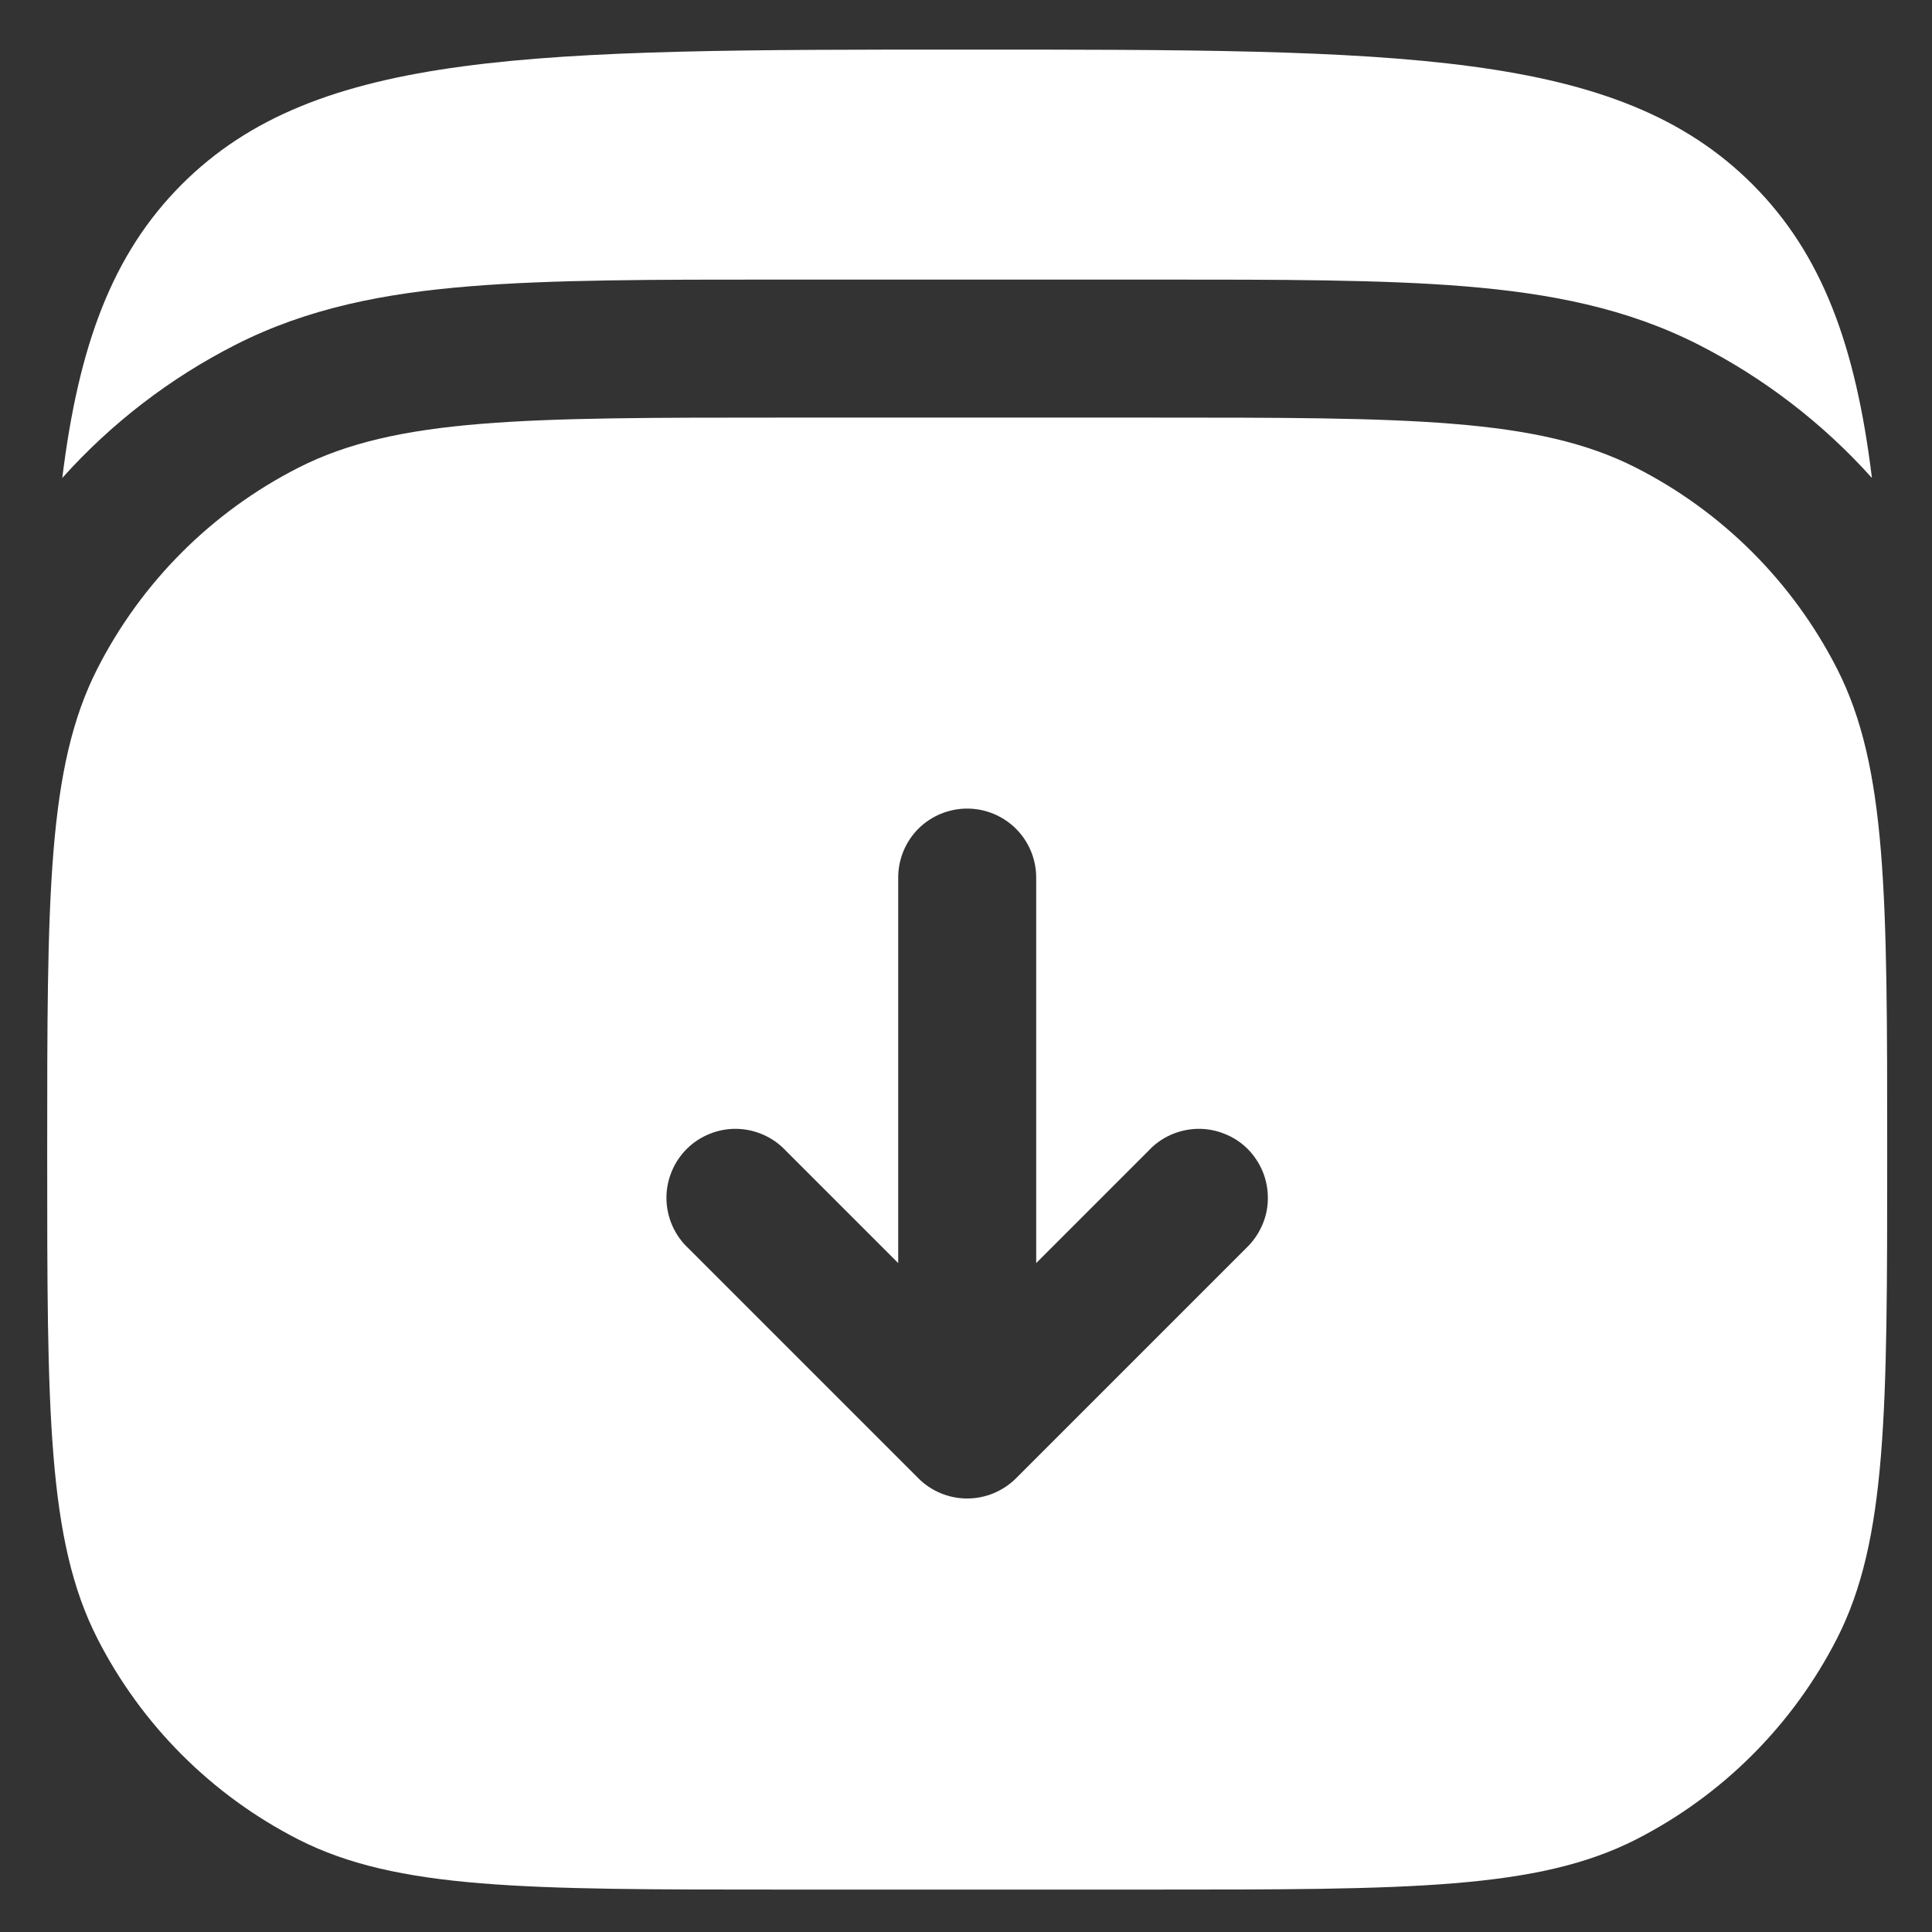 <svg width="21" height="21" viewBox="0 0 21 21" fill="none" xmlns="http://www.w3.org/2000/svg">
<rect x="0" y="0" width="21" height="21" fill="#333333" stroke="none"/>
<path d="M19.048 2.003C17.583 0.539 15.226 0.539 10.512 0.539C5.798 0.539 3.443 0.539 1.977 2.003C1.219 2.761 0.854 3.757 0.677 5.195C1.21 4.6 1.849 4.109 2.561 3.747C3.343 3.349 4.18 3.187 5.106 3.112C6.001 3.039 7.103 3.039 8.449 3.039H12.575C13.922 3.039 15.023 3.039 15.918 3.112C16.845 3.188 17.682 3.349 18.463 3.747C19.174 4.109 19.813 4.6 20.347 5.195C20.171 3.757 19.806 2.761 19.048 2.003Z" fill="white"/>
<path fill-rule="evenodd" clip-rule="evenodd" d="M0.513 12.539C0.513 9.739 0.513 8.339 1.058 7.269C1.537 6.328 2.302 5.563 3.243 5.084C4.313 4.539 5.713 4.539 8.513 4.539H12.513C15.313 4.539 16.713 4.539 17.783 5.084C18.724 5.563 19.488 6.328 19.968 7.269C20.513 8.339 20.513 9.739 20.513 12.539C20.513 15.339 20.513 16.739 19.968 17.809C19.488 18.749 18.724 19.514 17.783 19.994C16.713 20.539 15.313 20.539 12.513 20.539H8.513C5.713 20.539 4.313 20.539 3.243 19.994C2.302 19.514 1.537 18.749 1.058 17.809C0.513 16.739 0.513 15.339 0.513 12.539ZM11.043 16.069C10.902 16.209 10.711 16.288 10.513 16.288C10.314 16.288 10.123 16.209 9.983 16.069L7.483 13.569C7.409 13.5 7.35 13.417 7.309 13.325C7.268 13.233 7.246 13.134 7.244 13.033C7.242 12.932 7.261 12.832 7.299 12.739C7.336 12.646 7.392 12.561 7.464 12.489C7.535 12.418 7.62 12.362 7.713 12.325C7.806 12.287 7.907 12.268 8.007 12.27C8.108 12.272 8.207 12.294 8.299 12.335C8.391 12.376 8.474 12.435 8.543 12.509L9.763 13.729V9.539C9.763 9.34 9.842 9.149 9.982 9.008C10.123 8.868 10.314 8.789 10.513 8.789C10.712 8.789 10.902 8.868 11.043 9.008C11.184 9.149 11.263 9.34 11.263 9.539V13.729L12.483 12.509C12.551 12.435 12.634 12.376 12.726 12.335C12.818 12.294 12.918 12.272 13.018 12.27C13.119 12.268 13.219 12.287 13.312 12.325C13.406 12.362 13.491 12.418 13.562 12.489C13.633 12.561 13.689 12.646 13.727 12.739C13.764 12.832 13.783 12.932 13.781 13.033C13.78 13.134 13.758 13.233 13.716 13.325C13.675 13.417 13.616 13.5 13.543 13.569L11.043 16.069Z" fill="white"/>
</svg>
